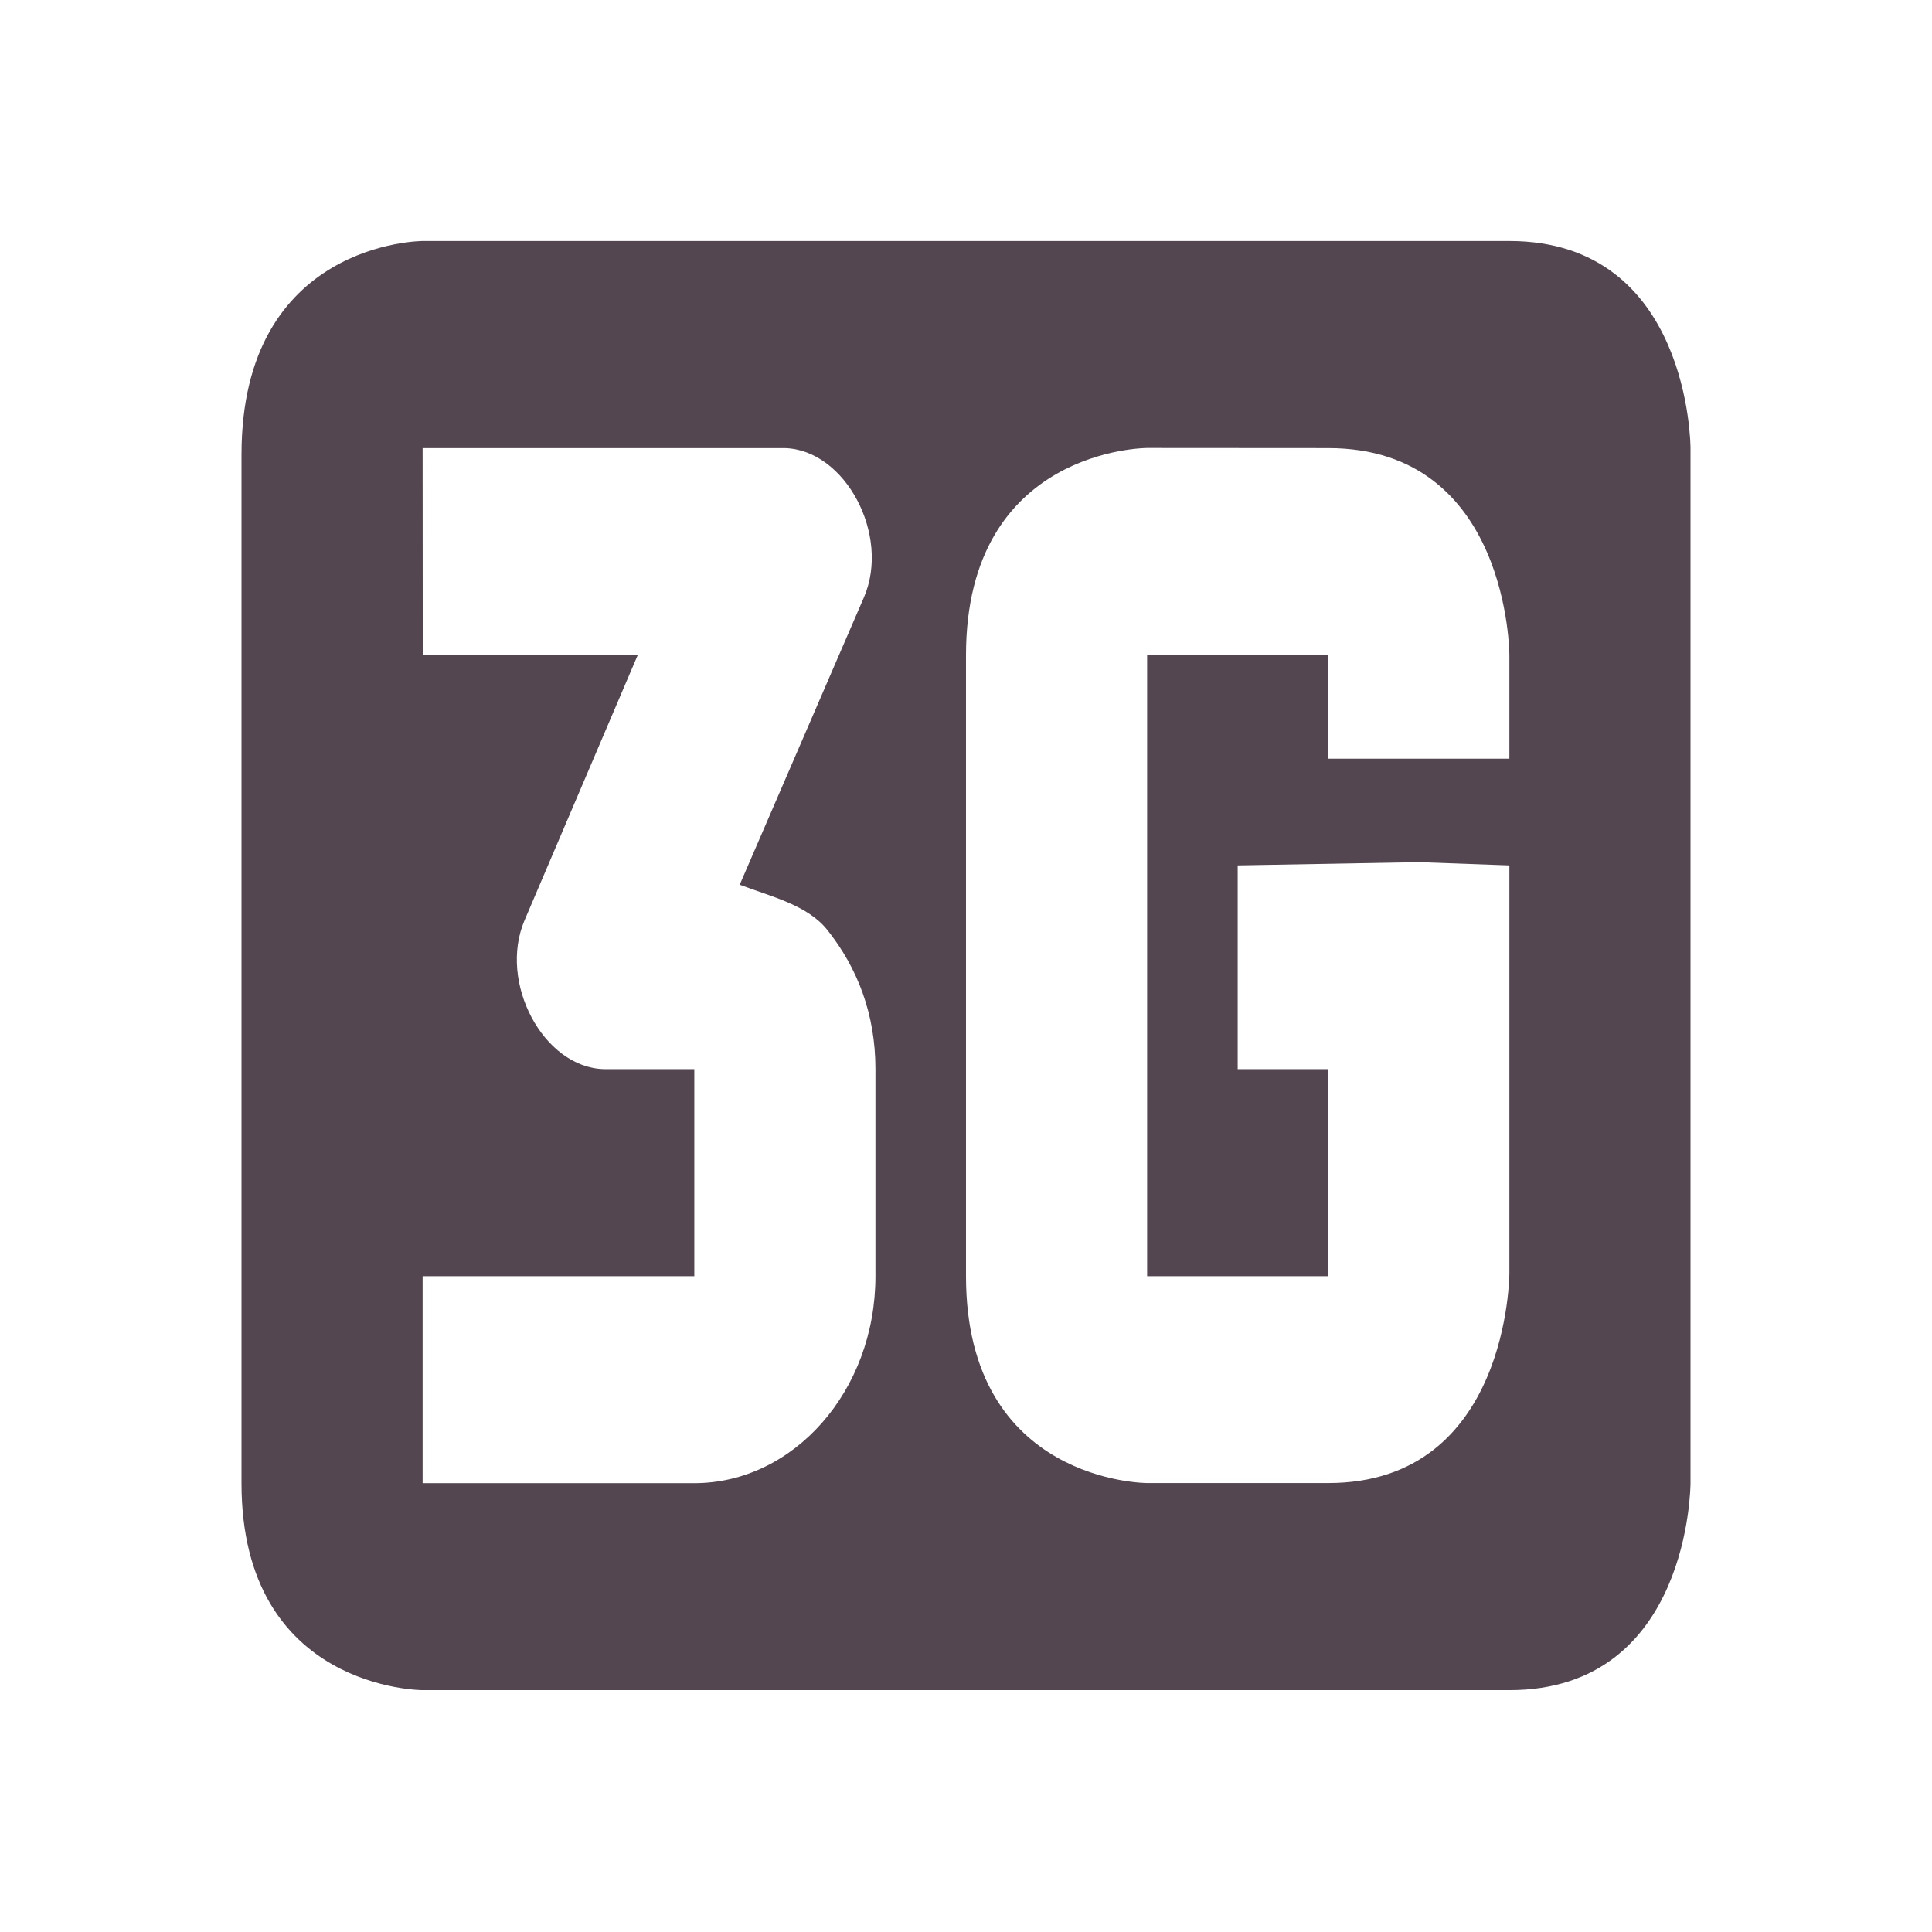 <svg xmlns="http://www.w3.org/2000/svg" viewBox="0 0 16 16"><path fill="#534650" d="M2 3.765v8.518c0 1.714 1.5 1.714 1.5 1.714h9c1.5 0 1.5-1.714 1.5-1.714V3.71s0-1.714-1.5-1.714h-9S2 1.997 2 3.765m1.5-.054h3c.5.014.875.719.656 1.233l-1.03 2.383c.265.1.561.168.726.375.249.314.398.695.398 1.152v1.715c0 .953-.68 1.714-1.5 1.714H3.5v-1.714h2.25V8.854H5c-.5-.014-.875-.718-.656-1.232l.937-2.196h-1.78zm7.5 0c1.5 0 1.5 1.715 1.5 1.715v.857H11v-.857H9.5v5.143H11V8.854h-.75V7.167l1.5-.027.75.027v3.375s0 1.74-1.5 1.74H9.5s-1.5 0-1.5-1.713V5.426C8 3.71 9.5 3.71 9.5 3.71z" color="#534650"/></svg>